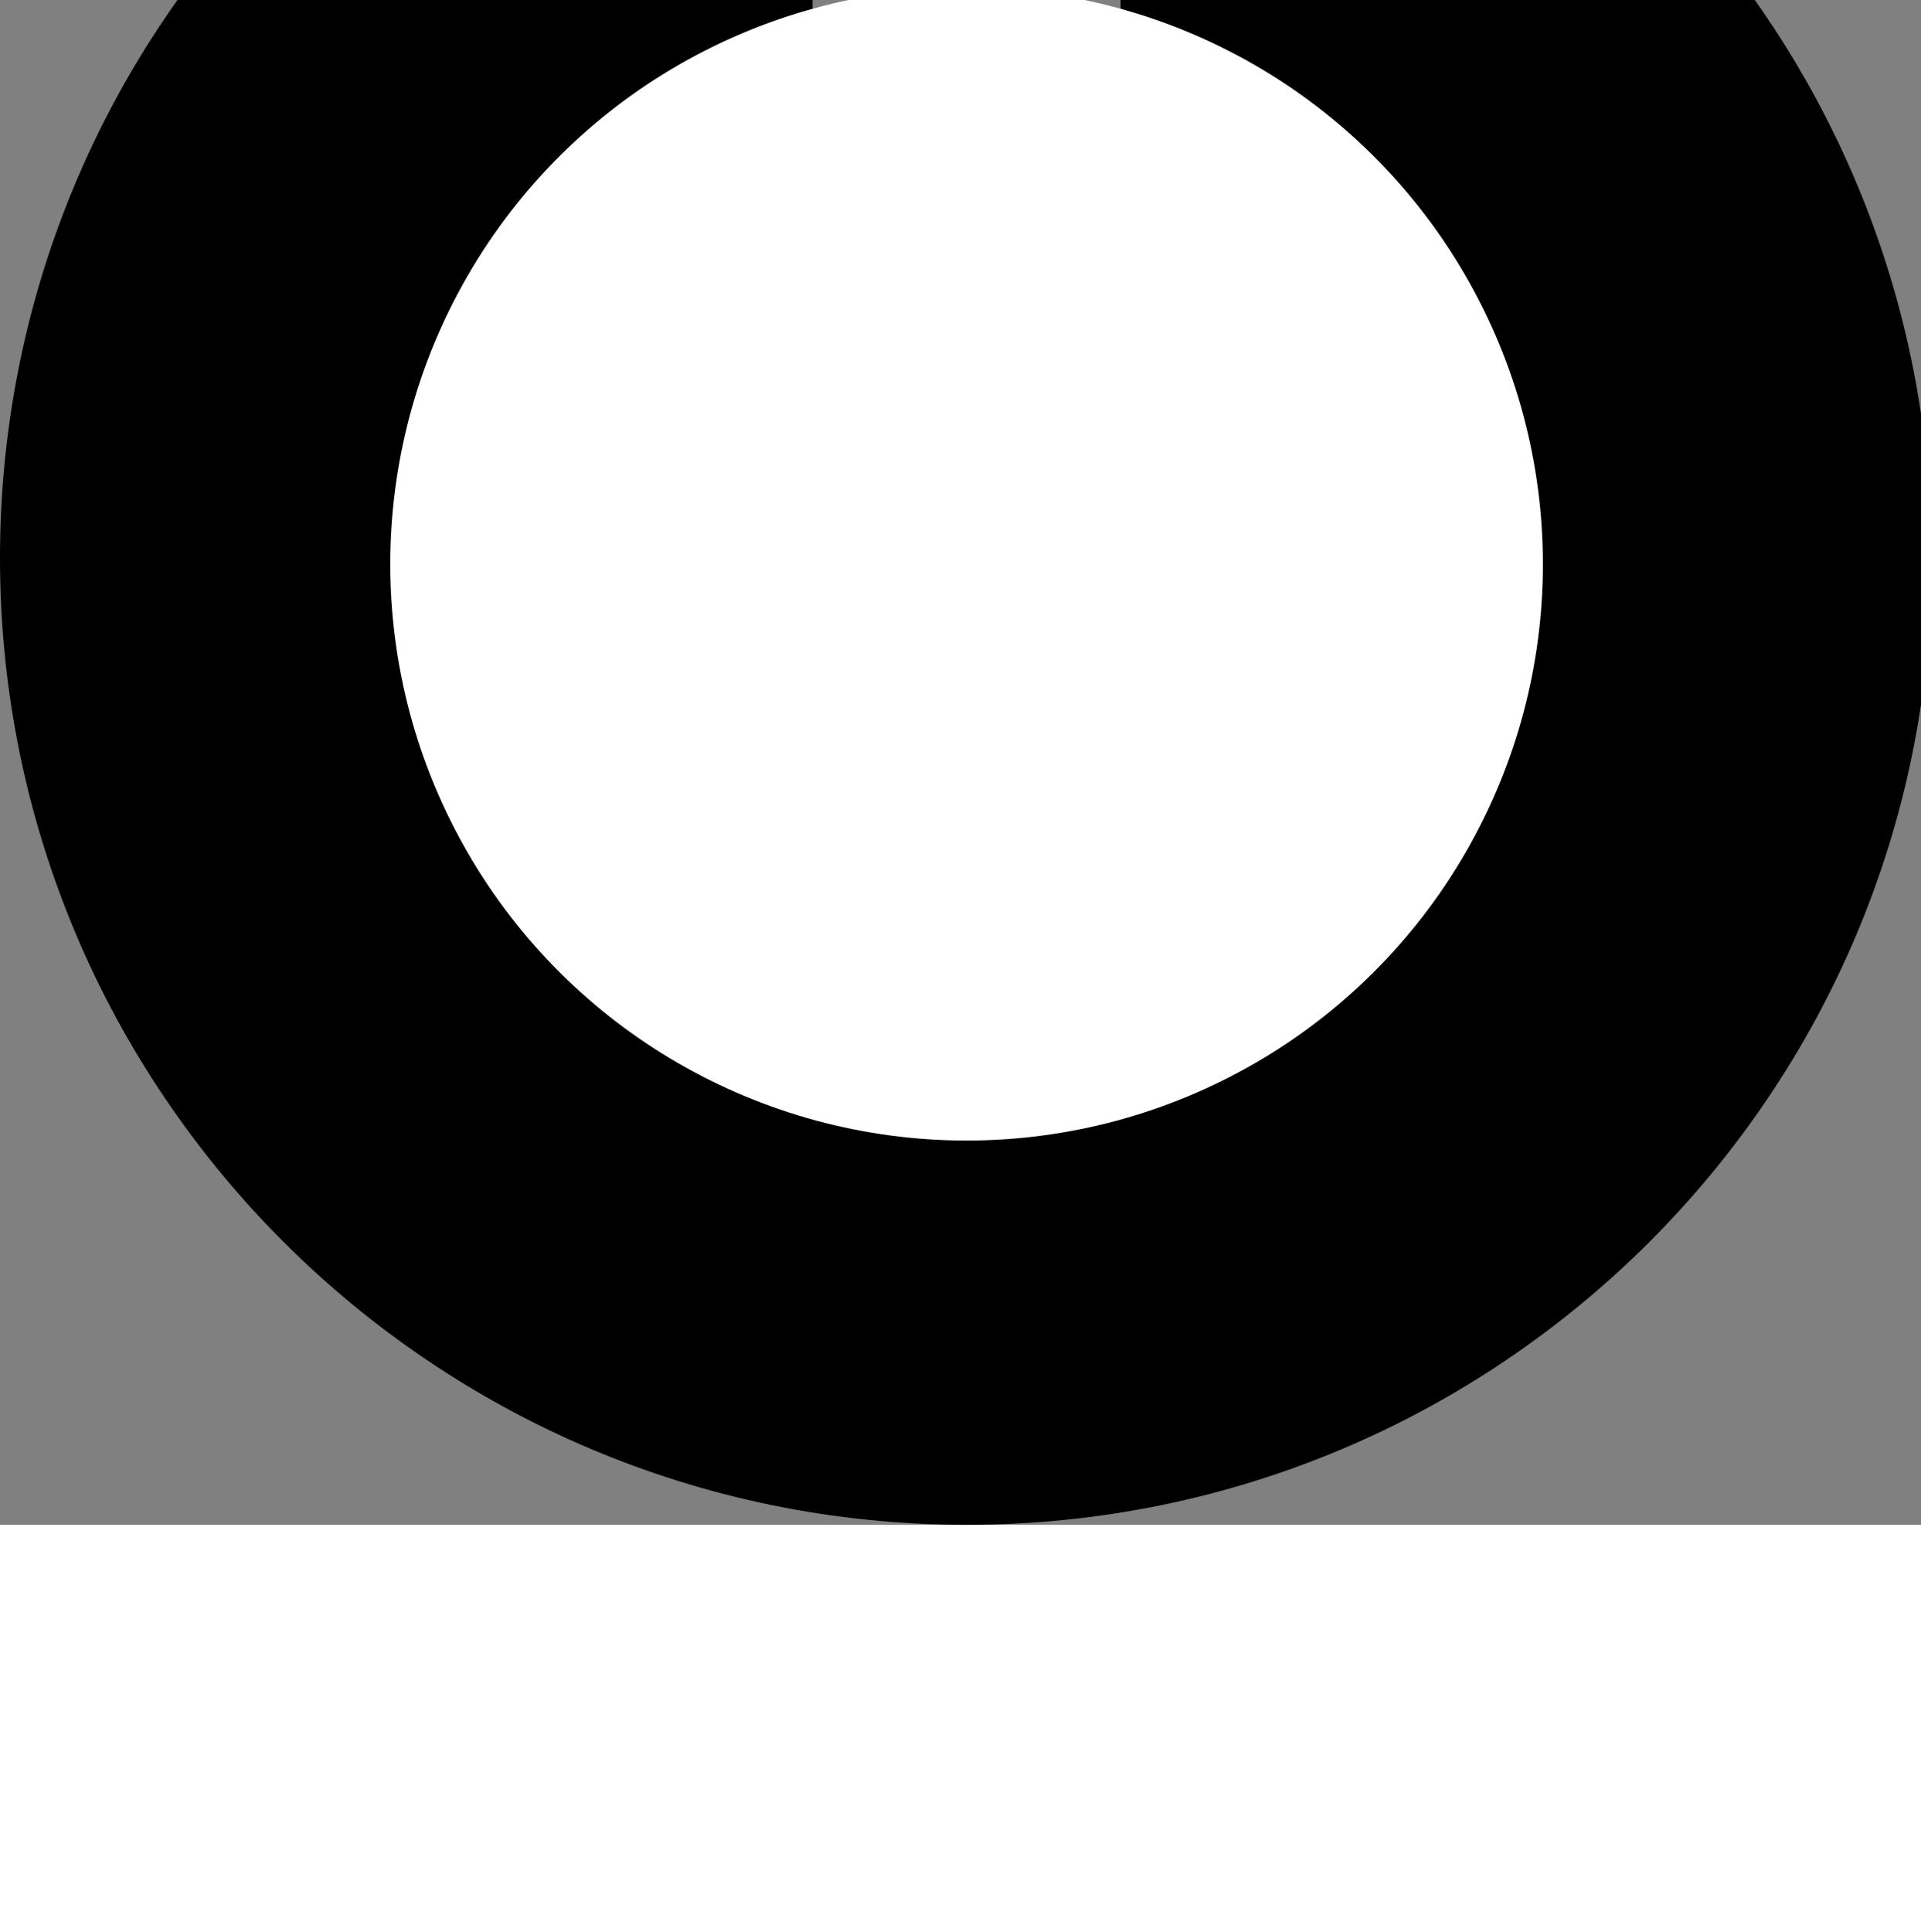 <svg viewBox="0 0 126 126.7" transform="rotate(270 50 50)"> 	
	<rect x="0" y="0" width="126" height="126.7" fill="#808080" stroke="none"/> 	
	<g> 		
		<path d="M99.4,73.5H126c-4.9,30.2-31,53.2-62.6,53.2C28.4,126.8,0,98.4,0,63.4S28.4,0,63.4,0C95,0,121.1,23.1,126,53.3H69.4V73.5z"></path> 		
		<circle style="fill:#FFFFFF;" cx="63" cy="63.4" r="37.8"></circle> 	
	</g> 
</svg>
